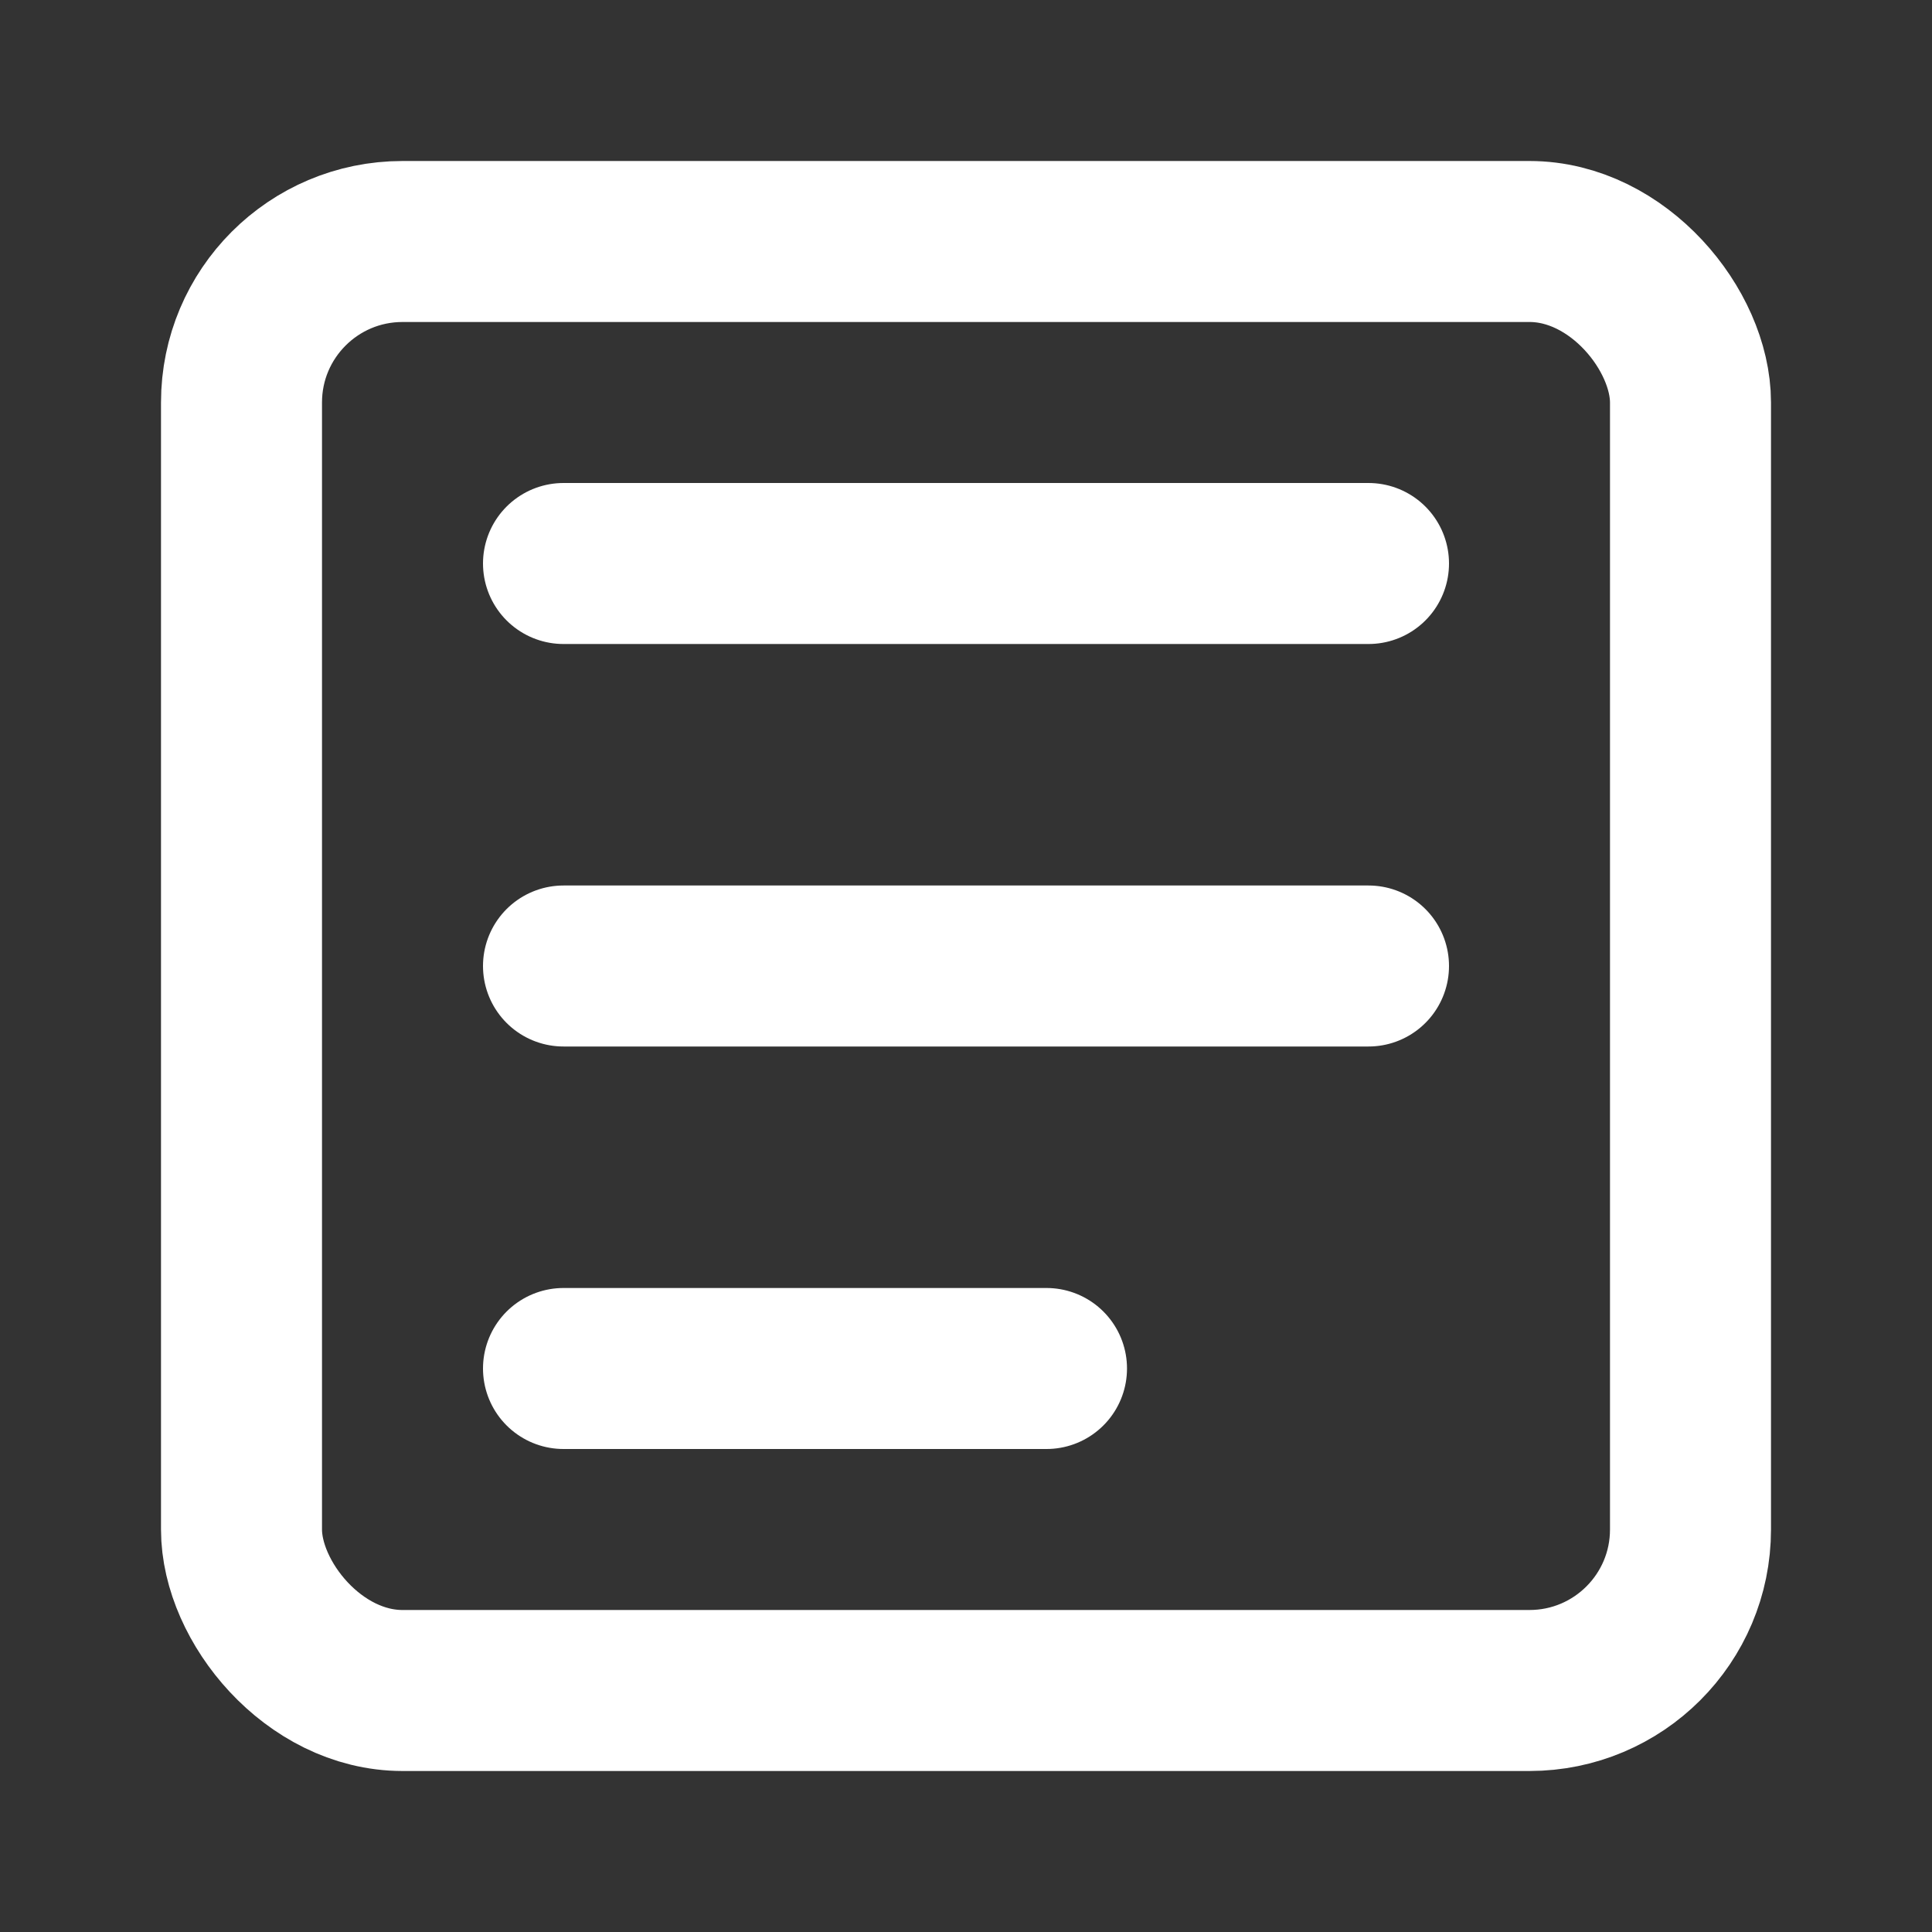 <?xml version="1.0" encoding="UTF-8"?>
<svg width="24" height="24" viewBox="0 0 24 24" fill="none" xmlns="http://www.w3.org/2000/svg">
  <rect x="0" y="0" width="24" height="24" fill="#333333" stroke="none"/>
  <rect x="3" y="3" width="18" height="18" rx="2" stroke="white" stroke-width="2"/>
  <path d="M7 7h10M7 12h10M7 17h6" stroke="white" stroke-width="2" stroke-linecap="round"/>
</svg> 